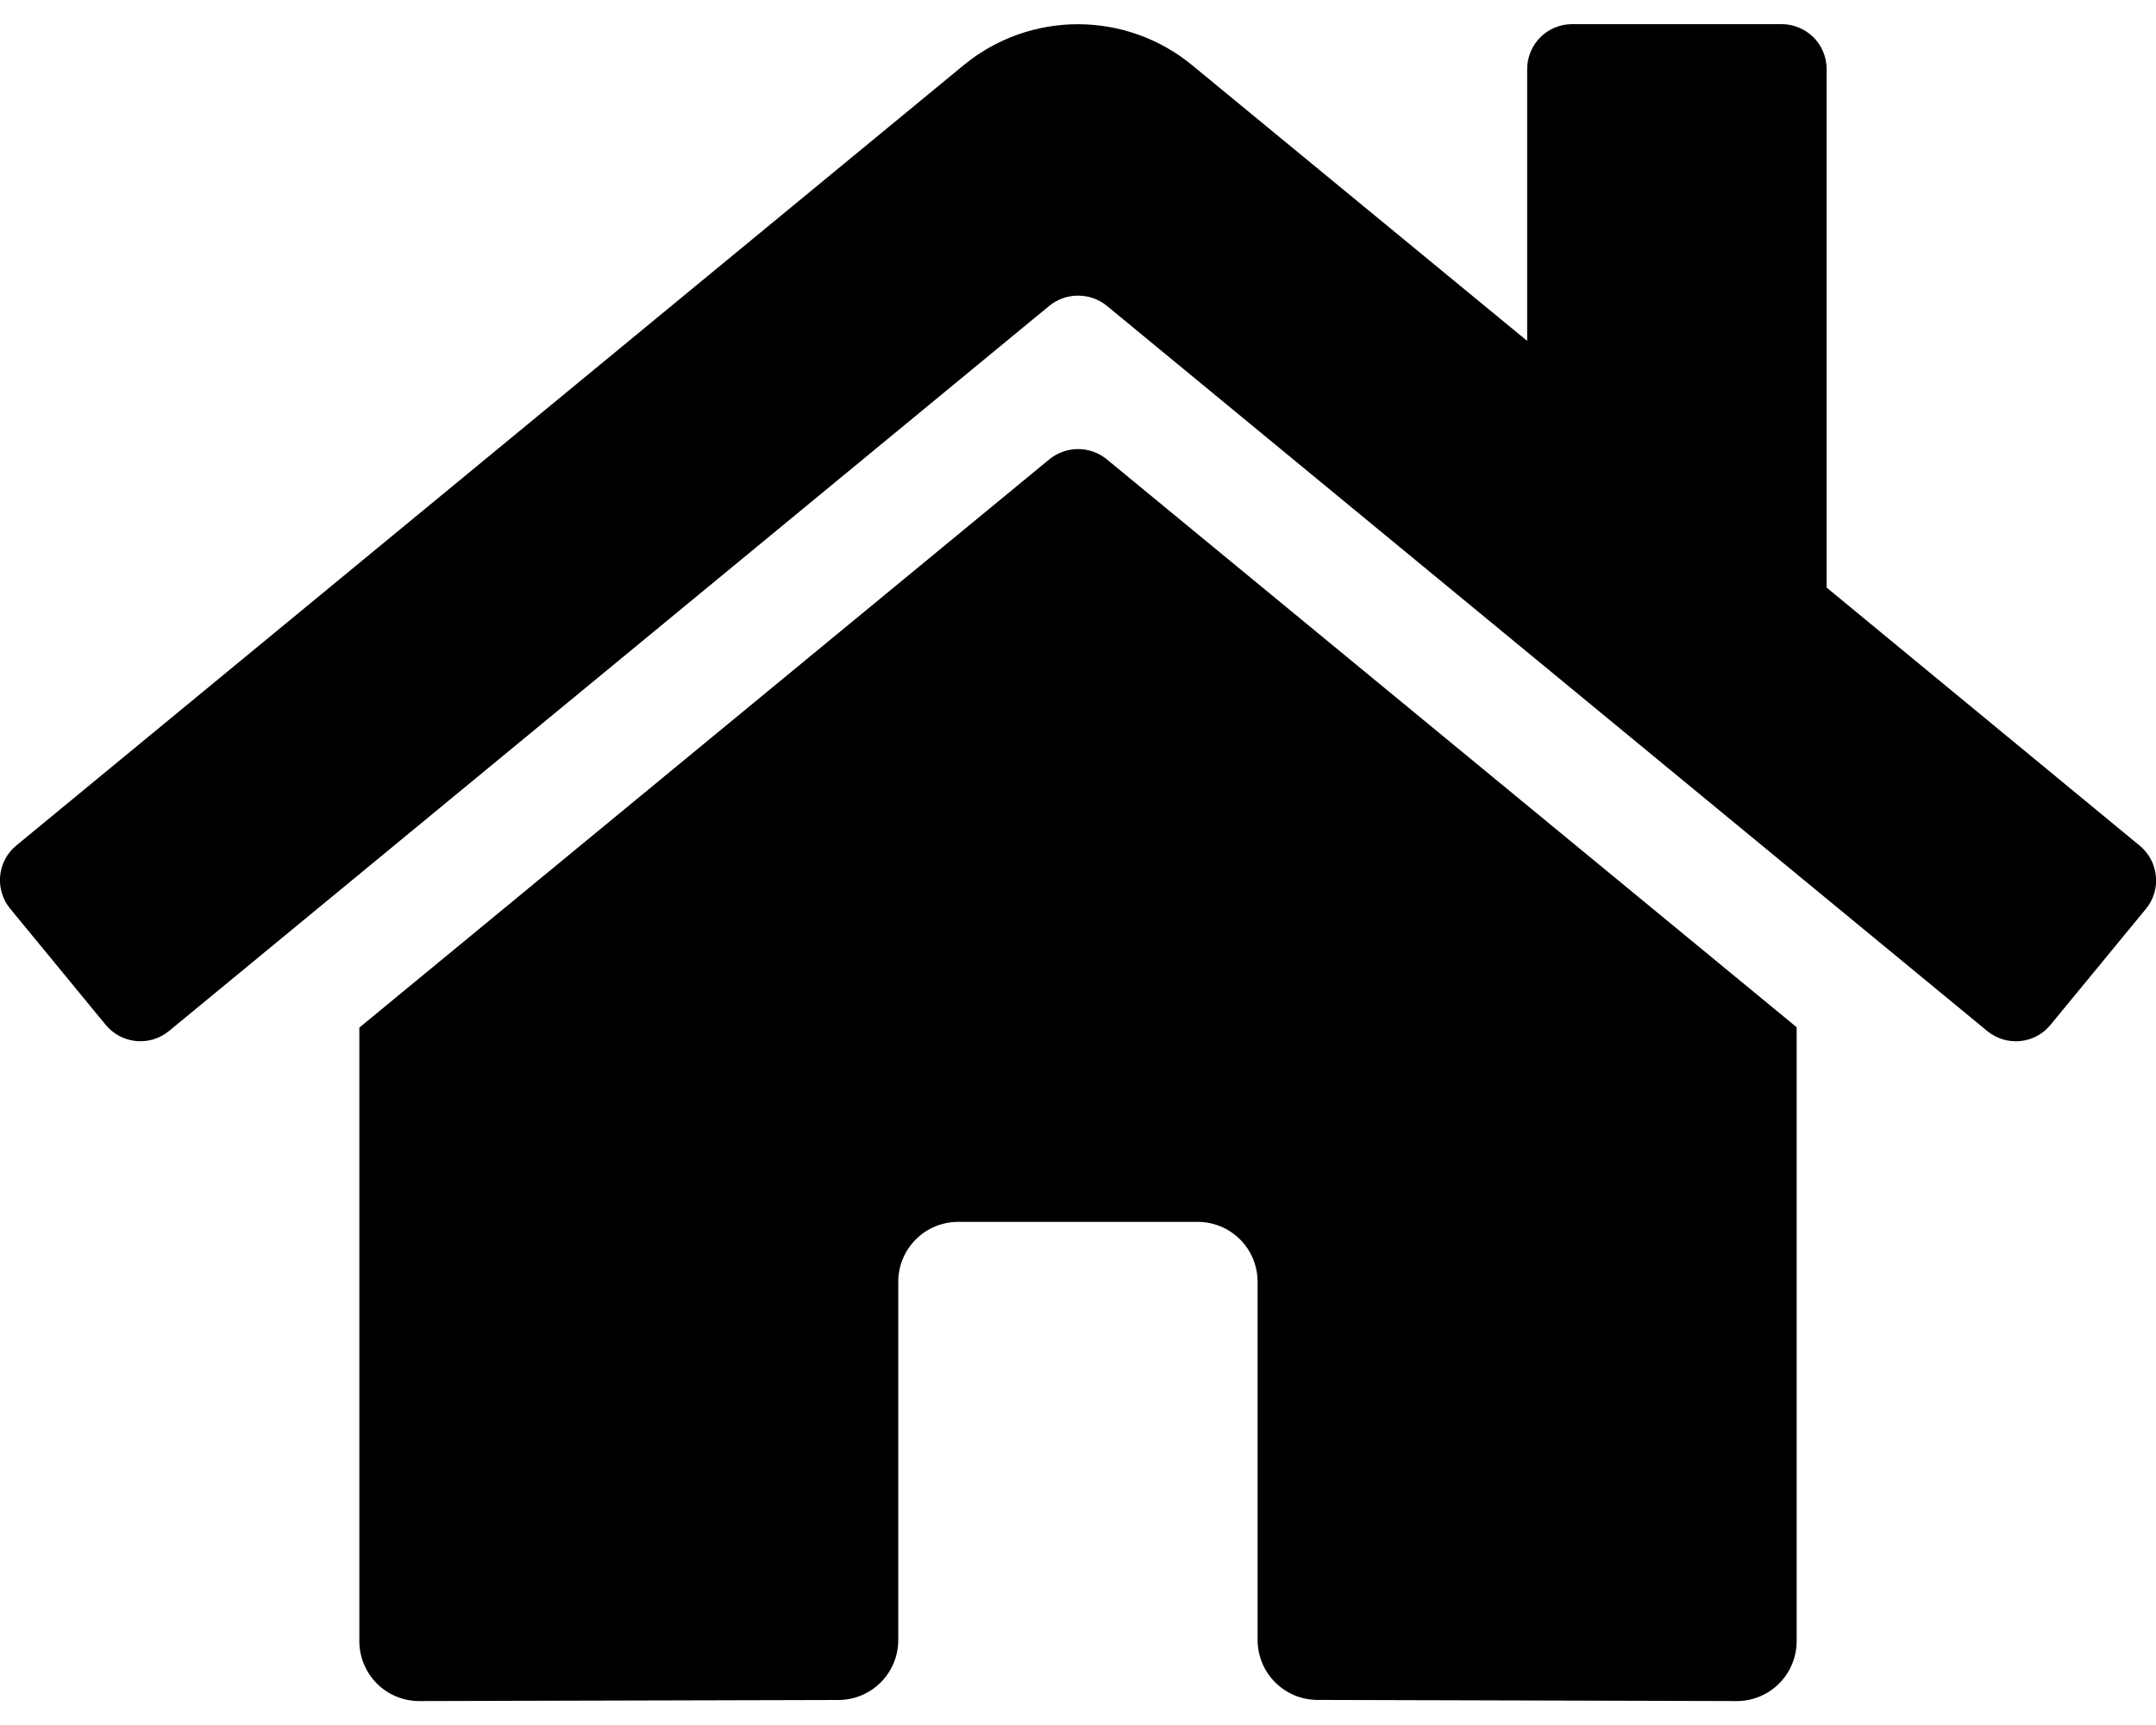 <svg width="30" height="24" viewBox="0 0 30 24" fill="none" xmlns="http://www.w3.org/2000/svg">
<path d="M14.603 6.389L5 14.297V22.833C5 23.054 5.088 23.266 5.244 23.423C5.4 23.579 5.612 23.667 5.833 23.667L11.67 23.652C11.89 23.651 12.101 23.562 12.256 23.406C12.412 23.25 12.499 23.038 12.499 22.818V17.833C12.499 17.612 12.587 17.4 12.743 17.244C12.899 17.088 13.111 17 13.332 17H16.666C16.887 17 17.099 17.088 17.255 17.244C17.411 17.4 17.499 17.612 17.499 17.833V22.815C17.499 22.924 17.52 23.033 17.562 23.134C17.603 23.236 17.665 23.328 17.742 23.405C17.82 23.483 17.912 23.545 18.013 23.587C18.114 23.629 18.223 23.651 18.332 23.651L24.167 23.667C24.388 23.667 24.6 23.579 24.756 23.423C24.912 23.266 25 23.054 25 22.833V14.292L15.399 6.389C15.287 6.298 15.146 6.248 15.001 6.248C14.856 6.248 14.716 6.298 14.603 6.389V6.389ZM29.771 11.764L25.417 8.175V0.961C25.417 0.795 25.351 0.636 25.234 0.519C25.116 0.402 24.957 0.336 24.792 0.336H21.875C21.709 0.336 21.55 0.402 21.433 0.519C21.316 0.636 21.25 0.795 21.25 0.961V4.743L16.587 0.906C16.14 0.538 15.578 0.337 14.998 0.337C14.419 0.337 13.857 0.538 13.41 0.906L0.226 11.764C0.163 11.816 0.11 11.881 0.072 11.953C0.033 12.026 0.01 12.105 0.002 12.187C-0.006 12.269 0.003 12.351 0.027 12.43C0.051 12.508 0.09 12.581 0.143 12.644L1.471 14.259C1.523 14.322 1.587 14.375 1.66 14.414C1.732 14.452 1.812 14.476 1.894 14.484C1.975 14.492 2.058 14.483 2.137 14.46C2.215 14.435 2.288 14.396 2.352 14.344L14.603 4.253C14.716 4.162 14.856 4.113 15.001 4.113C15.146 4.113 15.287 4.162 15.399 4.253L27.651 14.344C27.714 14.396 27.787 14.435 27.866 14.46C27.944 14.484 28.027 14.492 28.108 14.485C28.19 14.477 28.27 14.453 28.342 14.415C28.415 14.376 28.479 14.324 28.531 14.26L29.859 12.646C29.912 12.582 29.951 12.509 29.975 12.43C29.999 12.351 30.007 12.268 29.998 12.187C29.99 12.105 29.966 12.025 29.927 11.953C29.888 11.88 29.835 11.816 29.771 11.764V11.764Z" fill="black"/>
</svg>
